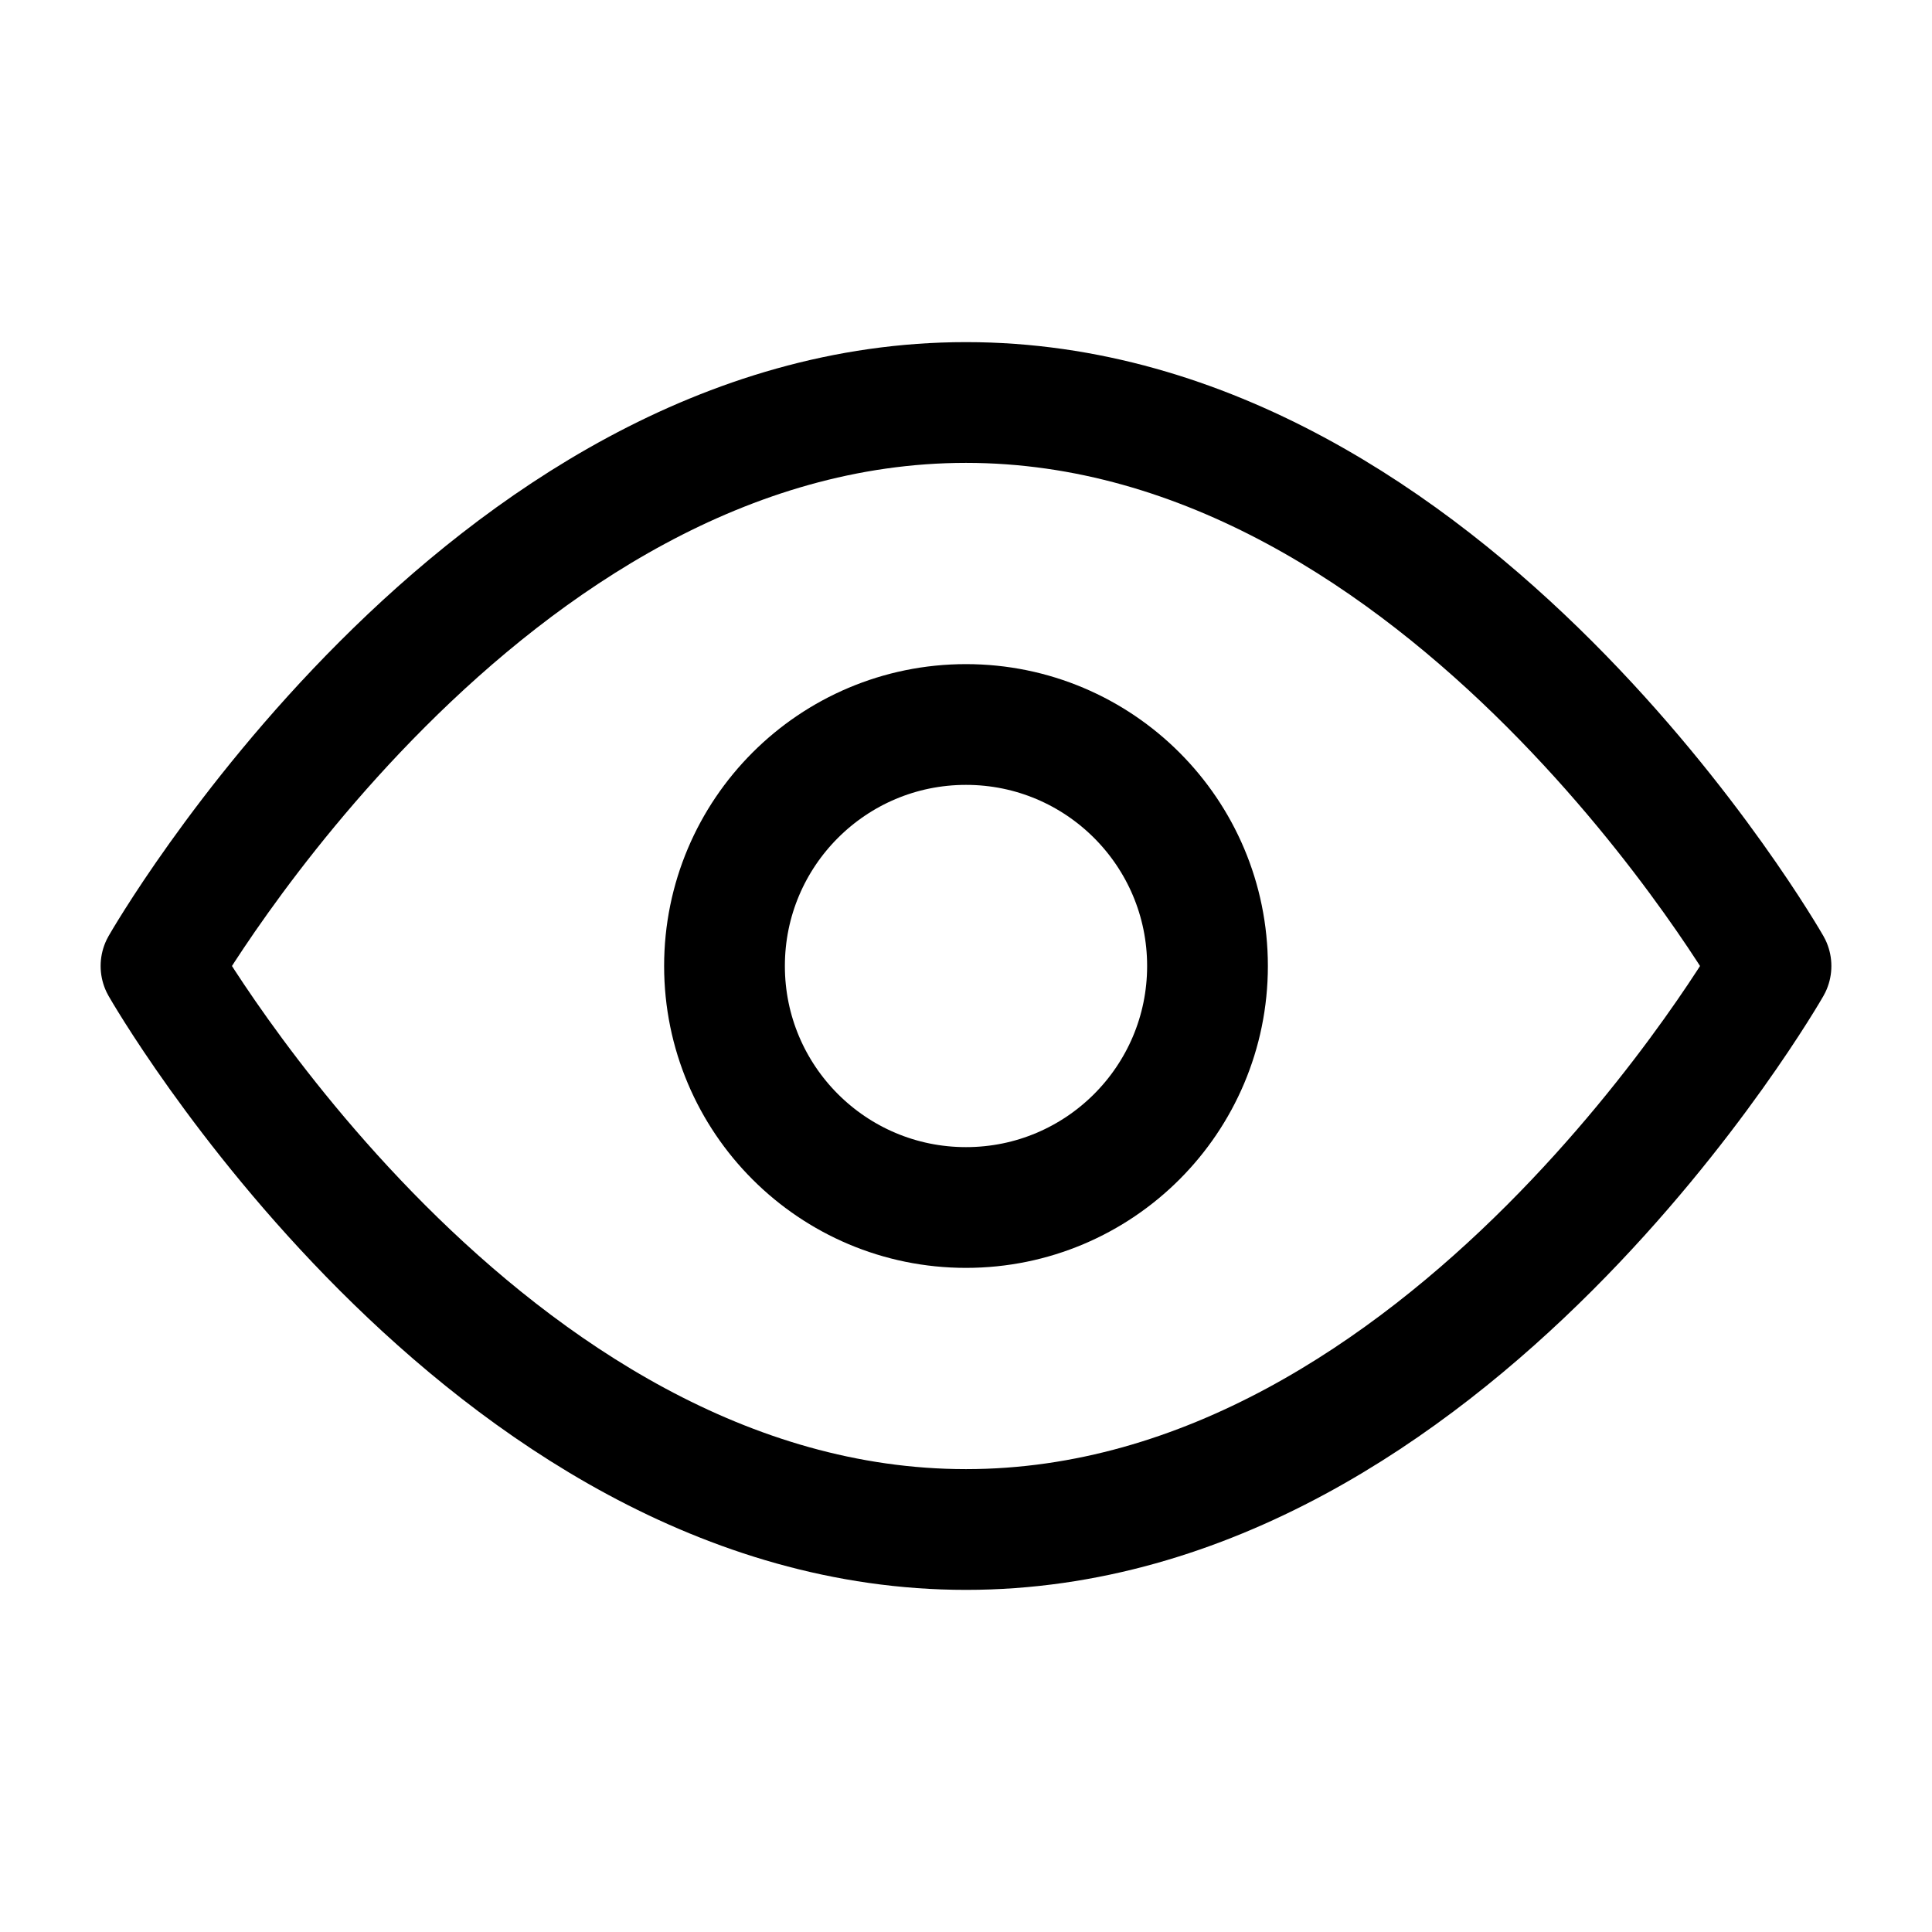 <svg width="100%" height="100%" viewBox="0 0 24 24" fill="none" xmlns="http://www.w3.org/2000/svg" stroke="currentColor" stroke-width="1.5" stroke-linecap="round" stroke-linejoin="round">
  <path d="M2 12s4-7 10-7 10 7 10 7-4 7-10 7-10-7-10-7z" />
  <circle cx="12" cy="12" r="3" />
</svg>
